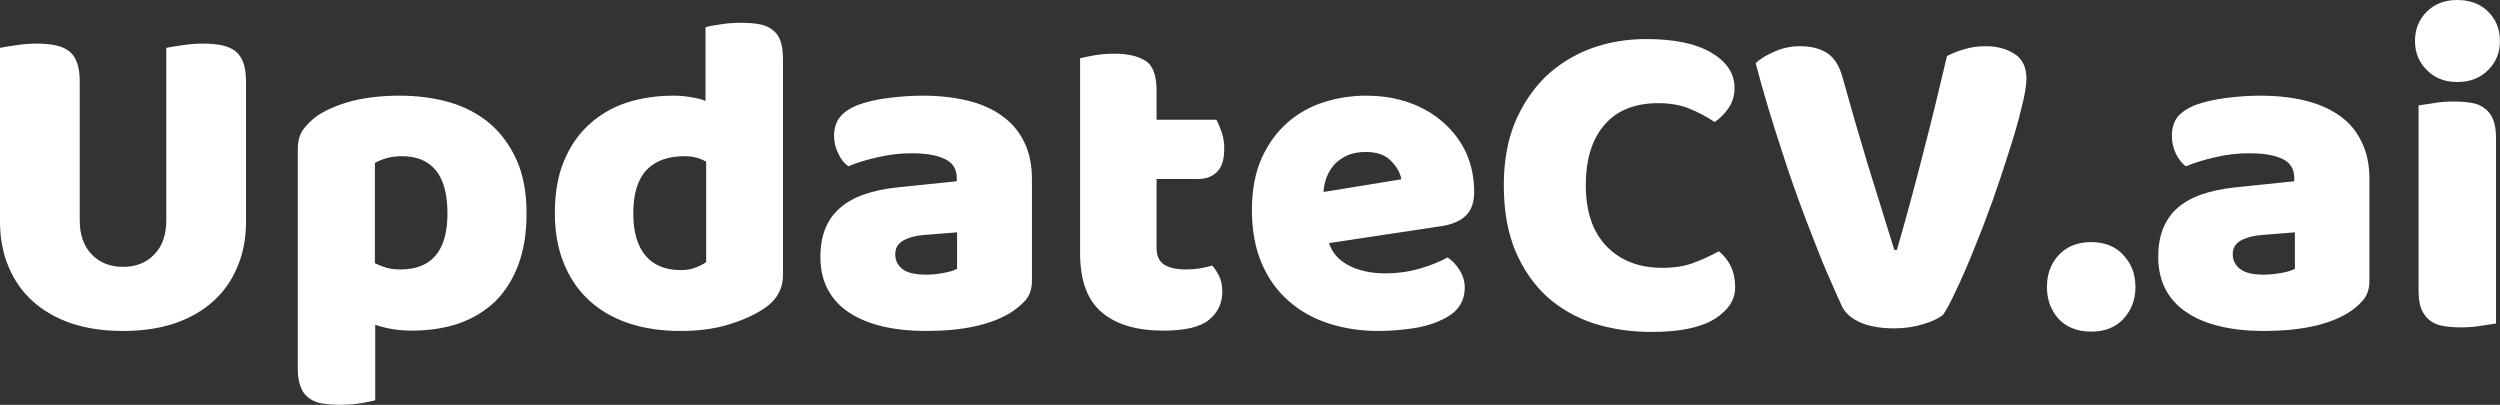 <svg data-v-423bf9ae="" xmlns="http://www.w3.org/2000/svg" viewBox="0 0 370.514 60" class="font"><rect x="0" y="0" width="370.514" height="60" fill="#333333" stroke="none"/><!----><!----><!----><g data-v-423bf9ae="" id="20370e00-ffac-475d-8eaa-983da0476f8a" fill="white" transform="matrix(4.823,0,0,4.823,-4.196,-22.91)"><path d="M8.43 7.25L8.43 11.56L8.43 11.56Q8.43 12.32 8.17 12.94L8.17 12.94L8.17 12.94Q7.91 13.57 7.42 14.01L7.42 14.01L7.42 14.01Q6.93 14.45 6.23 14.69L6.23 14.69L6.23 14.69Q5.53 14.92 4.65 14.92L4.65 14.92L4.65 14.92Q3.77 14.92 3.07 14.69L3.07 14.69L3.07 14.69Q2.37 14.45 1.88 14.01L1.88 14.01L1.88 14.01Q1.39 13.57 1.13 12.94L1.13 12.94L1.13 12.94Q0.87 12.32 0.87 11.56L0.87 11.56L0.87 6.22L0.87 6.22Q1.02 6.19 1.36 6.14L1.36 6.14L1.36 6.14Q1.69 6.09 2.00 6.09L2.00 6.09L2.00 6.09Q2.32 6.09 2.57 6.14L2.57 6.14L2.57 6.14Q2.81 6.19 2.98 6.31L2.98 6.31L2.98 6.31Q3.15 6.44 3.23 6.66L3.23 6.66L3.23 6.66Q3.32 6.89 3.32 7.25L3.32 7.25L3.32 11.52L3.32 11.52Q3.32 12.19 3.69 12.57L3.69 12.57L3.69 12.57Q4.06 12.95 4.65 12.95L4.65 12.95L4.65 12.95Q5.25 12.95 5.61 12.57L5.61 12.57L5.61 12.57Q5.98 12.19 5.98 11.52L5.98 11.52L5.98 6.22L5.98 6.22Q6.13 6.19 6.47 6.14L6.47 6.14L6.47 6.14Q6.80 6.09 7.11 6.09L7.11 6.09L7.11 6.09Q7.43 6.09 7.68 6.14L7.68 6.14L7.68 6.14Q7.92 6.19 8.09 6.31L8.09 6.31L8.09 6.31Q8.26 6.44 8.34 6.66L8.34 6.66L8.34 6.66Q8.43 6.89 8.43 7.25L8.43 7.25ZM13.15 7.69L13.15 7.69L13.15 7.69Q13.99 7.69 14.71 7.90L14.71 7.90L14.71 7.90Q15.43 8.12 15.95 8.57L15.95 8.57L15.95 8.57Q16.46 9.02 16.76 9.70L16.76 9.70L16.76 9.70Q17.05 10.37 17.05 11.31L17.05 11.31L17.05 11.31Q17.05 12.21 16.80 12.88L16.80 12.88L16.80 12.88Q16.55 13.55 16.09 14.01L16.09 14.01L16.09 14.01Q15.62 14.46 14.97 14.69L14.97 14.69L14.97 14.69Q14.32 14.91 13.52 14.91L13.52 14.91L13.52 14.91Q12.92 14.91 12.40 14.73L12.40 14.73L12.40 17.05L12.40 17.05Q12.26 17.09 11.96 17.14L11.96 17.14L11.96 17.14Q11.65 17.19 11.33 17.19L11.33 17.19L11.33 17.19Q11.02 17.19 10.77 17.15L10.77 17.15L10.77 17.15Q10.53 17.11 10.36 16.98L10.36 16.98L10.36 16.98Q10.19 16.86 10.11 16.64L10.11 16.64L10.11 16.64Q10.02 16.42 10.02 16.07L10.02 16.07L10.02 9.35L10.02 9.35Q10.02 8.97 10.18 8.74L10.18 8.74L10.18 8.74Q10.35 8.50 10.63 8.30L10.63 8.30L10.63 8.30Q11.06 8.02 11.70 7.85L11.70 7.85L11.70 7.85Q12.35 7.69 13.15 7.69ZM13.17 13.03L13.17 13.03L13.17 13.03Q14.62 13.03 14.62 11.31L14.62 11.31L14.62 11.31Q14.62 10.42 14.26 9.98L14.26 9.98L14.26 9.98Q13.90 9.55 13.23 9.55L13.23 9.55L13.23 9.55Q12.96 9.55 12.75 9.61L12.75 9.61L12.75 9.61Q12.54 9.67 12.39 9.76L12.39 9.76L12.39 12.84L12.39 12.84Q12.56 12.92 12.75 12.98L12.75 12.98L12.75 12.98Q12.95 13.03 13.17 13.03ZM17.92 11.30L17.92 11.30L17.92 11.30Q17.92 10.37 18.20 9.70L18.20 9.70L18.20 9.70Q18.48 9.02 18.98 8.57L18.98 8.57L18.98 8.57Q19.47 8.12 20.14 7.90L20.14 7.90L20.14 7.90Q20.80 7.69 21.57 7.69L21.57 7.69L21.57 7.69Q21.85 7.69 22.12 7.74L22.12 7.74L22.12 7.74Q22.39 7.78 22.55 7.85L22.55 7.85L22.55 5.59L22.55 5.59Q22.69 5.54 23.00 5.50L23.00 5.50L23.00 5.50Q23.31 5.45 23.63 5.45L23.63 5.45L23.63 5.45Q23.94 5.45 24.18 5.49L24.18 5.49L24.18 5.49Q24.43 5.53 24.60 5.66L24.60 5.66L24.60 5.66Q24.77 5.78 24.85 6.00L24.85 6.00L24.85 6.00Q24.93 6.22 24.93 6.57L24.93 6.57L24.93 13.20L24.93 13.20Q24.93 13.86 24.32 14.25L24.32 14.25L24.32 14.25Q23.91 14.52 23.27 14.72L23.27 14.72L23.27 14.72Q22.62 14.92 21.78 14.92L21.78 14.92L21.78 14.92Q20.87 14.92 20.15 14.67L20.15 14.67L20.15 14.67Q19.43 14.42 18.93 13.94L18.93 13.94L18.93 13.94Q18.44 13.47 18.18 12.80L18.18 12.80L18.18 12.80Q17.92 12.14 17.92 11.30ZM21.90 9.55L21.90 9.55L21.90 9.55Q21.14 9.55 20.73 9.98L20.73 9.98L20.73 9.98Q20.33 10.42 20.33 11.30L20.33 11.30L20.33 11.30Q20.33 12.17 20.71 12.61L20.71 12.61L20.71 12.61Q21.08 13.05 21.80 13.05L21.80 13.05L21.80 13.05Q22.05 13.05 22.25 12.97L22.25 12.97L22.25 12.97Q22.46 12.89 22.57 12.80L22.57 12.80L22.57 9.72L22.57 9.72Q22.29 9.55 21.90 9.55ZM29.33 13.19L29.33 13.19L29.33 13.19Q29.57 13.19 29.85 13.14L29.85 13.14L29.85 13.14Q30.14 13.09 30.28 13.01L30.28 13.01L30.28 11.89L29.27 11.97L29.27 11.97Q28.88 12.00 28.63 12.14L28.63 12.14L28.63 12.14Q28.38 12.28 28.38 12.56L28.38 12.56L28.38 12.56Q28.38 12.84 28.59 13.01L28.59 13.01L28.59 13.01Q28.81 13.19 29.33 13.19ZM29.22 7.69L29.22 7.69L29.22 7.69Q29.97 7.69 30.60 7.84L30.60 7.84L30.60 7.84Q31.22 7.99 31.66 8.31L31.66 8.31L31.66 8.31Q32.10 8.62 32.34 9.11L32.34 9.11L32.34 9.11Q32.58 9.59 32.58 10.25L32.58 10.25L32.58 13.38L32.58 13.38Q32.58 13.75 32.38 13.98L32.38 13.98L32.38 13.98Q32.17 14.21 31.89 14.38L31.89 14.38L31.89 14.38Q30.98 14.92 29.33 14.92L29.33 14.92L29.33 14.92Q28.59 14.92 27.99 14.78L27.99 14.78L27.99 14.78Q27.40 14.64 26.97 14.36L26.97 14.36L26.97 14.36Q26.54 14.08 26.31 13.65L26.31 13.65L26.31 13.65Q26.08 13.22 26.08 12.64L26.08 12.64L26.08 12.64Q26.08 11.68 26.66 11.16L26.66 11.16L26.66 11.16Q27.23 10.64 28.43 10.51L28.43 10.51L30.27 10.32L30.27 10.22L30.27 10.22Q30.27 9.81 29.91 9.64L29.91 9.64L29.91 9.64Q29.55 9.46 28.88 9.46L28.88 9.46L28.88 9.46Q28.35 9.46 27.85 9.58L27.85 9.58L27.85 9.58Q27.34 9.69 26.94 9.86L26.94 9.86L26.94 9.86Q26.75 9.73 26.63 9.47L26.63 9.47L26.63 9.47Q26.50 9.21 26.50 8.93L26.50 8.93L26.50 8.93Q26.50 8.57 26.68 8.35L26.68 8.35L26.68 8.35Q26.85 8.13 27.22 7.98L27.22 7.98L27.22 7.98Q27.62 7.83 28.17 7.76L28.17 7.76L28.17 7.76Q28.73 7.69 29.22 7.69ZM36.41 10.25L36.41 12.36L36.41 12.36Q36.41 12.73 36.64 12.88L36.64 12.88L36.64 12.88Q36.88 13.03 37.30 13.03L37.30 13.03L37.30 13.03Q37.51 13.03 37.73 13.00L37.73 13.00L37.73 13.00Q37.95 12.96 38.12 12.91L38.12 12.91L38.12 12.91Q38.25 13.06 38.34 13.25L38.34 13.25L38.34 13.25Q38.43 13.44 38.43 13.71L38.43 13.71L38.43 13.71Q38.43 14.24 38.03 14.57L38.03 14.57L38.03 14.57Q37.63 14.91 36.62 14.91L36.62 14.91L36.62 14.91Q35.39 14.91 34.73 14.35L34.73 14.35L34.73 14.35Q34.06 13.79 34.06 12.53L34.06 12.53L34.06 6.54L34.06 6.54Q34.22 6.50 34.50 6.45L34.50 6.45L34.50 6.45Q34.79 6.40 35.11 6.40L35.11 6.40L35.11 6.40Q35.73 6.40 36.07 6.62L36.07 6.62L36.07 6.62Q36.41 6.83 36.41 7.53L36.41 7.53L36.41 8.43L38.25 8.43L38.25 8.43Q38.33 8.58 38.41 8.81L38.41 8.81L38.41 8.81Q38.49 9.04 38.49 9.32L38.49 9.32L38.49 9.32Q38.49 9.81 38.27 10.03L38.27 10.03L38.27 10.03Q38.05 10.25 37.69 10.25L37.69 10.25L36.41 10.25ZM43.23 14.92L43.23 14.92L43.23 14.92Q42.41 14.92 41.70 14.69L41.70 14.69L41.70 14.69Q40.99 14.46 40.47 14.00L40.47 14.00L40.47 14.00Q39.94 13.54 39.64 12.84L39.64 12.84L39.64 12.84Q39.34 12.14 39.34 11.20L39.34 11.20L39.34 11.20Q39.34 10.28 39.64 9.61L39.64 9.61L39.64 9.61Q39.94 8.95 40.43 8.52L40.43 8.52L40.43 8.52Q40.92 8.09 41.55 7.89L41.55 7.89L41.55 7.89Q42.18 7.69 42.84 7.69L42.84 7.69L42.84 7.69Q43.58 7.69 44.19 7.91L44.19 7.91L44.19 7.91Q44.80 8.13 45.24 8.53L45.24 8.53L45.24 8.53Q45.68 8.92 45.93 9.46L45.93 9.46L45.93 9.46Q46.17 10.01 46.17 10.65L46.17 10.65L46.17 10.65Q46.17 11.13 45.91 11.38L45.91 11.38L45.91 11.38Q45.64 11.63 45.16 11.70L45.16 11.70L41.71 12.22L41.71 12.22Q41.86 12.68 42.34 12.92L42.34 12.92L42.34 12.92Q42.81 13.15 43.43 13.15L43.43 13.15L43.43 13.15Q44.00 13.15 44.51 13.00L44.51 13.00L44.51 13.00Q45.02 12.85 45.35 12.66L45.35 12.66L45.35 12.66Q45.57 12.80 45.72 13.05L45.72 13.05L45.72 13.05Q45.88 13.30 45.88 13.58L45.88 13.58L45.88 13.58Q45.88 14.21 45.29 14.52L45.29 14.52L45.29 14.52Q44.84 14.76 44.28 14.84L44.28 14.84L44.28 14.84Q43.72 14.92 43.23 14.92ZM42.84 9.42L42.84 9.42L42.84 9.42Q42.50 9.42 42.26 9.53L42.26 9.53L42.26 9.53Q42.01 9.65 41.86 9.82L41.86 9.82L41.86 9.82Q41.71 10.00 41.63 10.21L41.63 10.21L41.63 10.21Q41.55 10.43 41.54 10.65L41.54 10.65L43.93 10.26L43.93 10.26Q43.89 9.98 43.62 9.70L43.62 9.70L43.62 9.70Q43.36 9.42 42.84 9.42ZM51.83 7.92L51.83 7.92L51.83 7.92Q50.75 7.92 50.18 8.58L50.18 8.58L50.18 8.58Q49.60 9.24 49.60 10.44L49.60 10.44L49.60 10.44Q49.60 11.66 50.24 12.32L50.24 12.32L50.24 12.32Q50.88 12.98 51.95 12.98L51.95 12.98L51.95 12.98Q52.53 12.98 52.93 12.82L52.93 12.82L52.93 12.82Q53.33 12.67 53.69 12.47L53.69 12.47L53.69 12.47Q53.93 12.67 54.06 12.94L54.06 12.94L54.06 12.94Q54.19 13.22 54.19 13.58L54.19 13.58L54.19 13.58Q54.19 14.15 53.56 14.55L53.56 14.55L53.56 14.55Q52.92 14.95 51.62 14.95L51.62 14.95L51.62 14.95Q50.68 14.95 49.85 14.69L49.85 14.69L49.85 14.69Q49.03 14.42 48.41 13.87L48.41 13.87L48.41 13.87Q47.80 13.31 47.44 12.47L47.44 12.47L47.44 12.47Q47.08 11.62 47.08 10.44L47.08 10.44L47.08 10.44Q47.08 9.35 47.42 8.52L47.42 8.52L47.42 8.52Q47.77 7.69 48.36 7.11L48.36 7.11L48.36 7.11Q48.96 6.54 49.76 6.24L49.76 6.24L49.76 6.24Q50.55 5.95 51.46 5.95L51.46 5.95L51.46 5.95Q52.75 5.95 53.46 6.37L53.46 6.37L53.46 6.37Q54.17 6.79 54.17 7.45L54.17 7.45L54.17 7.45Q54.17 7.81 53.98 8.08L53.98 8.08L53.98 8.08Q53.80 8.34 53.56 8.50L53.56 8.50L53.56 8.50Q53.20 8.26 52.79 8.09L52.79 8.09L52.79 8.09Q52.37 7.92 51.83 7.92ZM60.58 14.42L60.58 14.42L60.58 14.42Q60.38 14.59 59.97 14.71L59.97 14.71L59.97 14.71Q59.56 14.84 59.07 14.84L59.07 14.84L59.07 14.84Q58.48 14.84 58.06 14.67L58.06 14.67L58.06 14.67Q57.64 14.49 57.48 14.18L57.48 14.18L57.48 14.18Q57.33 13.86 57.11 13.35L57.11 13.35L57.11 13.35Q56.88 12.84 56.64 12.21L56.64 12.21L56.64 12.21Q56.39 11.58 56.13 10.87L56.13 10.87L56.13 10.87Q55.87 10.16 55.64 9.44L55.64 9.44L55.64 9.44Q55.40 8.71 55.19 8.01L55.19 8.01L55.19 8.01Q54.98 7.31 54.82 6.69L54.82 6.69L54.82 6.69Q55.02 6.50 55.39 6.34L55.39 6.34L55.39 6.34Q55.76 6.17 56.18 6.17L56.18 6.17L56.18 6.17Q56.70 6.17 57.03 6.39L57.03 6.39L57.03 6.39Q57.36 6.61 57.51 7.20L57.51 7.20L57.51 7.20Q57.89 8.57 58.27 9.82L58.27 9.82L58.27 9.82Q58.66 11.07 59.08 12.43L59.08 12.43L59.16 12.43L59.16 12.43Q59.54 11.12 59.94 9.56L59.94 9.56L59.94 9.56Q60.34 8.01 60.70 6.47L60.70 6.47L60.70 6.47Q60.96 6.34 61.24 6.26L61.24 6.26L61.24 6.26Q61.53 6.17 61.89 6.17L61.89 6.17L61.89 6.17Q62.41 6.17 62.78 6.41L62.78 6.41L62.78 6.41Q63.14 6.64 63.14 7.17L63.14 7.17L63.14 7.17Q63.14 7.48 62.99 8.06L62.99 8.06L62.99 8.06Q62.85 8.65 62.61 9.39L62.61 9.39L62.61 9.39Q62.38 10.12 62.10 10.92L62.10 10.92L62.10 10.92Q61.81 11.72 61.52 12.43L61.52 12.43L61.52 12.43Q61.24 13.13 60.98 13.67L60.98 13.67L60.98 13.67Q60.73 14.21 60.58 14.42ZM63.77 13.57L63.77 13.57L63.77 13.57Q63.77 12.98 64.13 12.59L64.13 12.59L64.13 12.59Q64.50 12.19 65.13 12.19L65.13 12.19L65.13 12.19Q65.76 12.19 66.12 12.59L66.12 12.59L66.12 12.59Q66.49 12.98 66.49 13.57L66.49 13.57L66.49 13.57Q66.49 14.15 66.12 14.55L66.12 14.55L66.12 14.55Q65.76 14.94 65.13 14.94L65.13 14.94L65.13 14.94Q64.50 14.94 64.13 14.55L64.13 14.55L64.13 14.55Q63.77 14.15 63.77 13.57ZM70.43 13.19L70.43 13.19L70.43 13.19Q70.67 13.19 70.96 13.14L70.96 13.14L70.96 13.14Q71.25 13.09 71.39 13.01L71.39 13.01L71.39 11.89L70.38 11.97L70.38 11.97Q69.99 12.00 69.73 12.14L69.73 12.14L69.73 12.14Q69.48 12.28 69.48 12.56L69.48 12.56L69.48 12.56Q69.48 12.84 69.70 13.01L69.70 13.01L69.70 13.01Q69.92 13.19 70.43 13.19ZM70.32 7.69L70.32 7.69L70.32 7.69Q71.08 7.69 71.70 7.84L71.70 7.84L71.70 7.84Q72.32 7.99 72.77 8.31L72.77 8.31L72.77 8.31Q73.21 8.62 73.44 9.11L73.44 9.11L73.44 9.11Q73.68 9.59 73.68 10.25L73.68 10.25L73.68 13.38L73.68 13.38Q73.68 13.75 73.48 13.98L73.48 13.98L73.48 13.98Q73.28 14.21 73.00 14.38L73.00 14.38L73.00 14.38Q72.09 14.92 70.43 14.92L70.43 14.92L70.43 14.92Q69.69 14.92 69.10 14.78L69.10 14.78L69.10 14.78Q68.50 14.64 68.08 14.36L68.08 14.36L68.08 14.36Q67.65 14.08 67.42 13.65L67.42 13.65L67.42 13.65Q67.19 13.22 67.19 12.64L67.19 12.64L67.19 12.64Q67.19 11.68 67.76 11.16L67.76 11.16L67.76 11.16Q68.33 10.64 69.54 10.51L69.54 10.51L71.37 10.32L71.37 10.22L71.37 10.22Q71.37 9.81 71.02 9.64L71.02 9.64L71.02 9.64Q70.66 9.46 69.99 9.46L69.99 9.46L69.99 9.46Q69.45 9.46 68.95 9.58L68.95 9.58L68.95 9.58Q68.45 9.69 68.04 9.86L68.04 9.86L68.04 9.86Q67.86 9.73 67.73 9.47L67.73 9.47L67.73 9.47Q67.61 9.21 67.61 8.93L67.61 8.93L67.61 8.93Q67.61 8.57 67.78 8.35L67.78 8.35L67.78 8.35Q67.96 8.13 68.32 7.98L68.32 7.98L68.32 7.98Q68.73 7.83 69.28 7.76L69.28 7.76L69.28 7.76Q69.83 7.69 70.32 7.69ZM75.08 6.01L75.08 6.01L75.08 6.01Q75.08 5.47 75.44 5.11L75.44 5.11L75.44 5.11Q75.80 4.75 76.38 4.75L76.38 4.75L76.38 4.75Q76.97 4.75 77.33 5.11L77.33 5.11L77.33 5.11Q77.69 5.47 77.69 6.01L77.69 6.01L77.69 6.01Q77.69 6.54 77.33 6.90L77.33 6.90L77.33 6.90Q76.97 7.27 76.38 7.27L76.38 7.27L76.38 7.27Q75.80 7.27 75.44 6.90L75.44 6.90L75.44 6.90Q75.08 6.54 75.08 6.01ZM77.57 8.99L77.57 14.69L77.57 14.69Q77.42 14.71 77.12 14.76L77.12 14.76L77.12 14.76Q76.82 14.81 76.51 14.81L76.51 14.81L76.51 14.81Q76.20 14.81 75.96 14.77L75.96 14.77L75.96 14.77Q75.71 14.73 75.54 14.60L75.54 14.60L75.54 14.60Q75.38 14.48 75.28 14.26L75.28 14.26L75.28 14.26Q75.19 14.04 75.19 13.69L75.19 13.69L75.19 7.99L75.19 7.99Q75.35 7.97 75.65 7.92L75.65 7.92L75.65 7.92Q75.95 7.87 76.26 7.87L76.26 7.87L76.26 7.87Q76.57 7.87 76.81 7.91L76.81 7.91L76.81 7.91Q77.06 7.95 77.22 8.08L77.22 8.08L77.22 8.08Q77.39 8.20 77.48 8.42L77.48 8.42L77.48 8.42Q77.57 8.64 77.57 8.99L77.57 8.99Z"></path></g><!----><!----></svg>